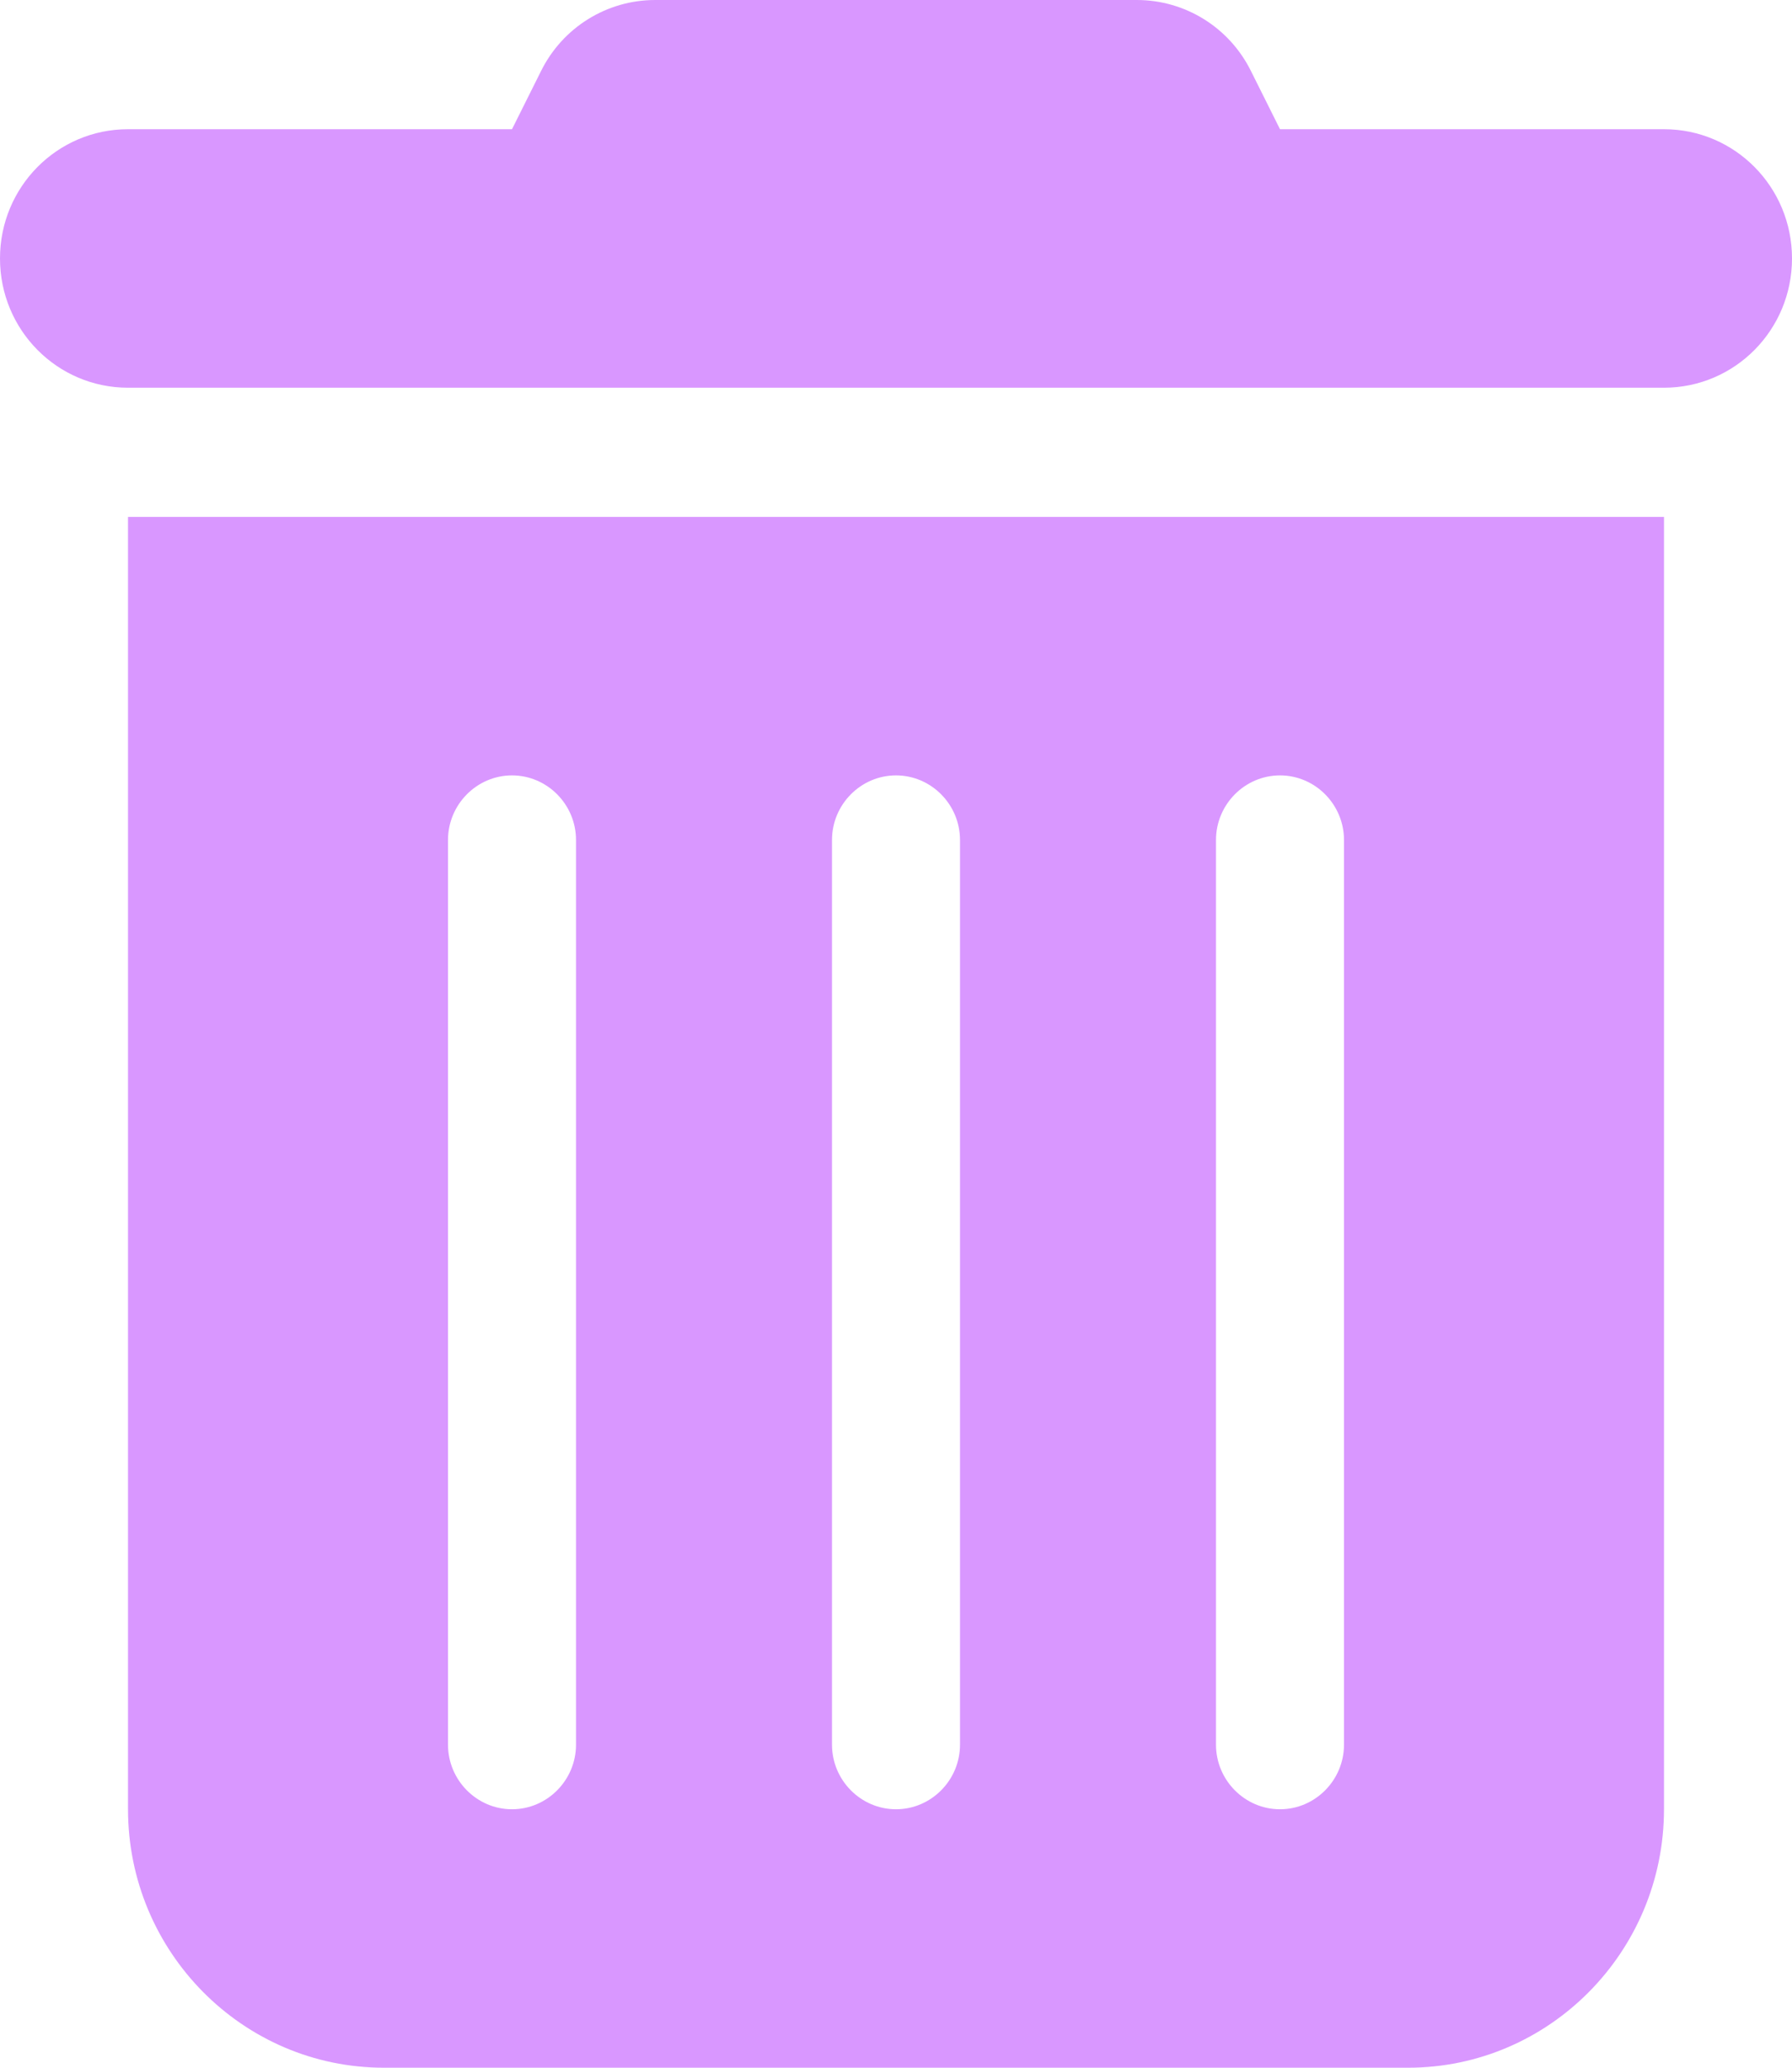<svg width="39" height="45" viewBox="0 0 39 45" fill="none" xmlns="http://www.w3.org/2000/svg">
<path d="M11.77 1.556C12.24 0.598 13.206 0 14.259 0H24.741C25.794 0 26.76 0.598 27.23 1.556L27.857 2.812H36.214C37.755 2.812 39 4.069 39 5.625C39 7.181 37.755 8.438 36.214 8.438H2.786C1.245 8.438 0 7.181 0 5.625C0 4.069 1.245 2.812 2.786 2.812H11.143L11.77 1.556ZM2.786 11.25H36.214V39.375C36.214 42.477 33.716 45 30.643 45H8.357C5.284 45 2.786 42.477 2.786 39.375V11.25ZM11.143 16.875C10.377 16.875 9.75 17.508 9.75 18.281V37.969C9.75 38.742 10.377 39.375 11.143 39.375C11.909 39.375 12.536 38.742 12.536 37.969V18.281C12.536 17.508 11.909 16.875 11.143 16.875ZM19.5 16.875C18.734 16.875 18.107 17.508 18.107 18.281V37.969C18.107 38.742 18.734 39.375 19.5 39.375C20.266 39.375 20.893 38.742 20.893 37.969V18.281C20.893 17.508 20.266 16.875 19.5 16.875ZM27.857 16.875C27.091 16.875 26.464 17.508 26.464 18.281V37.969C26.464 38.742 27.091 39.375 27.857 39.375C28.623 39.375 29.25 38.742 29.25 37.969V18.281C29.25 17.508 28.623 16.875 27.857 16.875Z" fill="#D997FF"/>
</svg>
